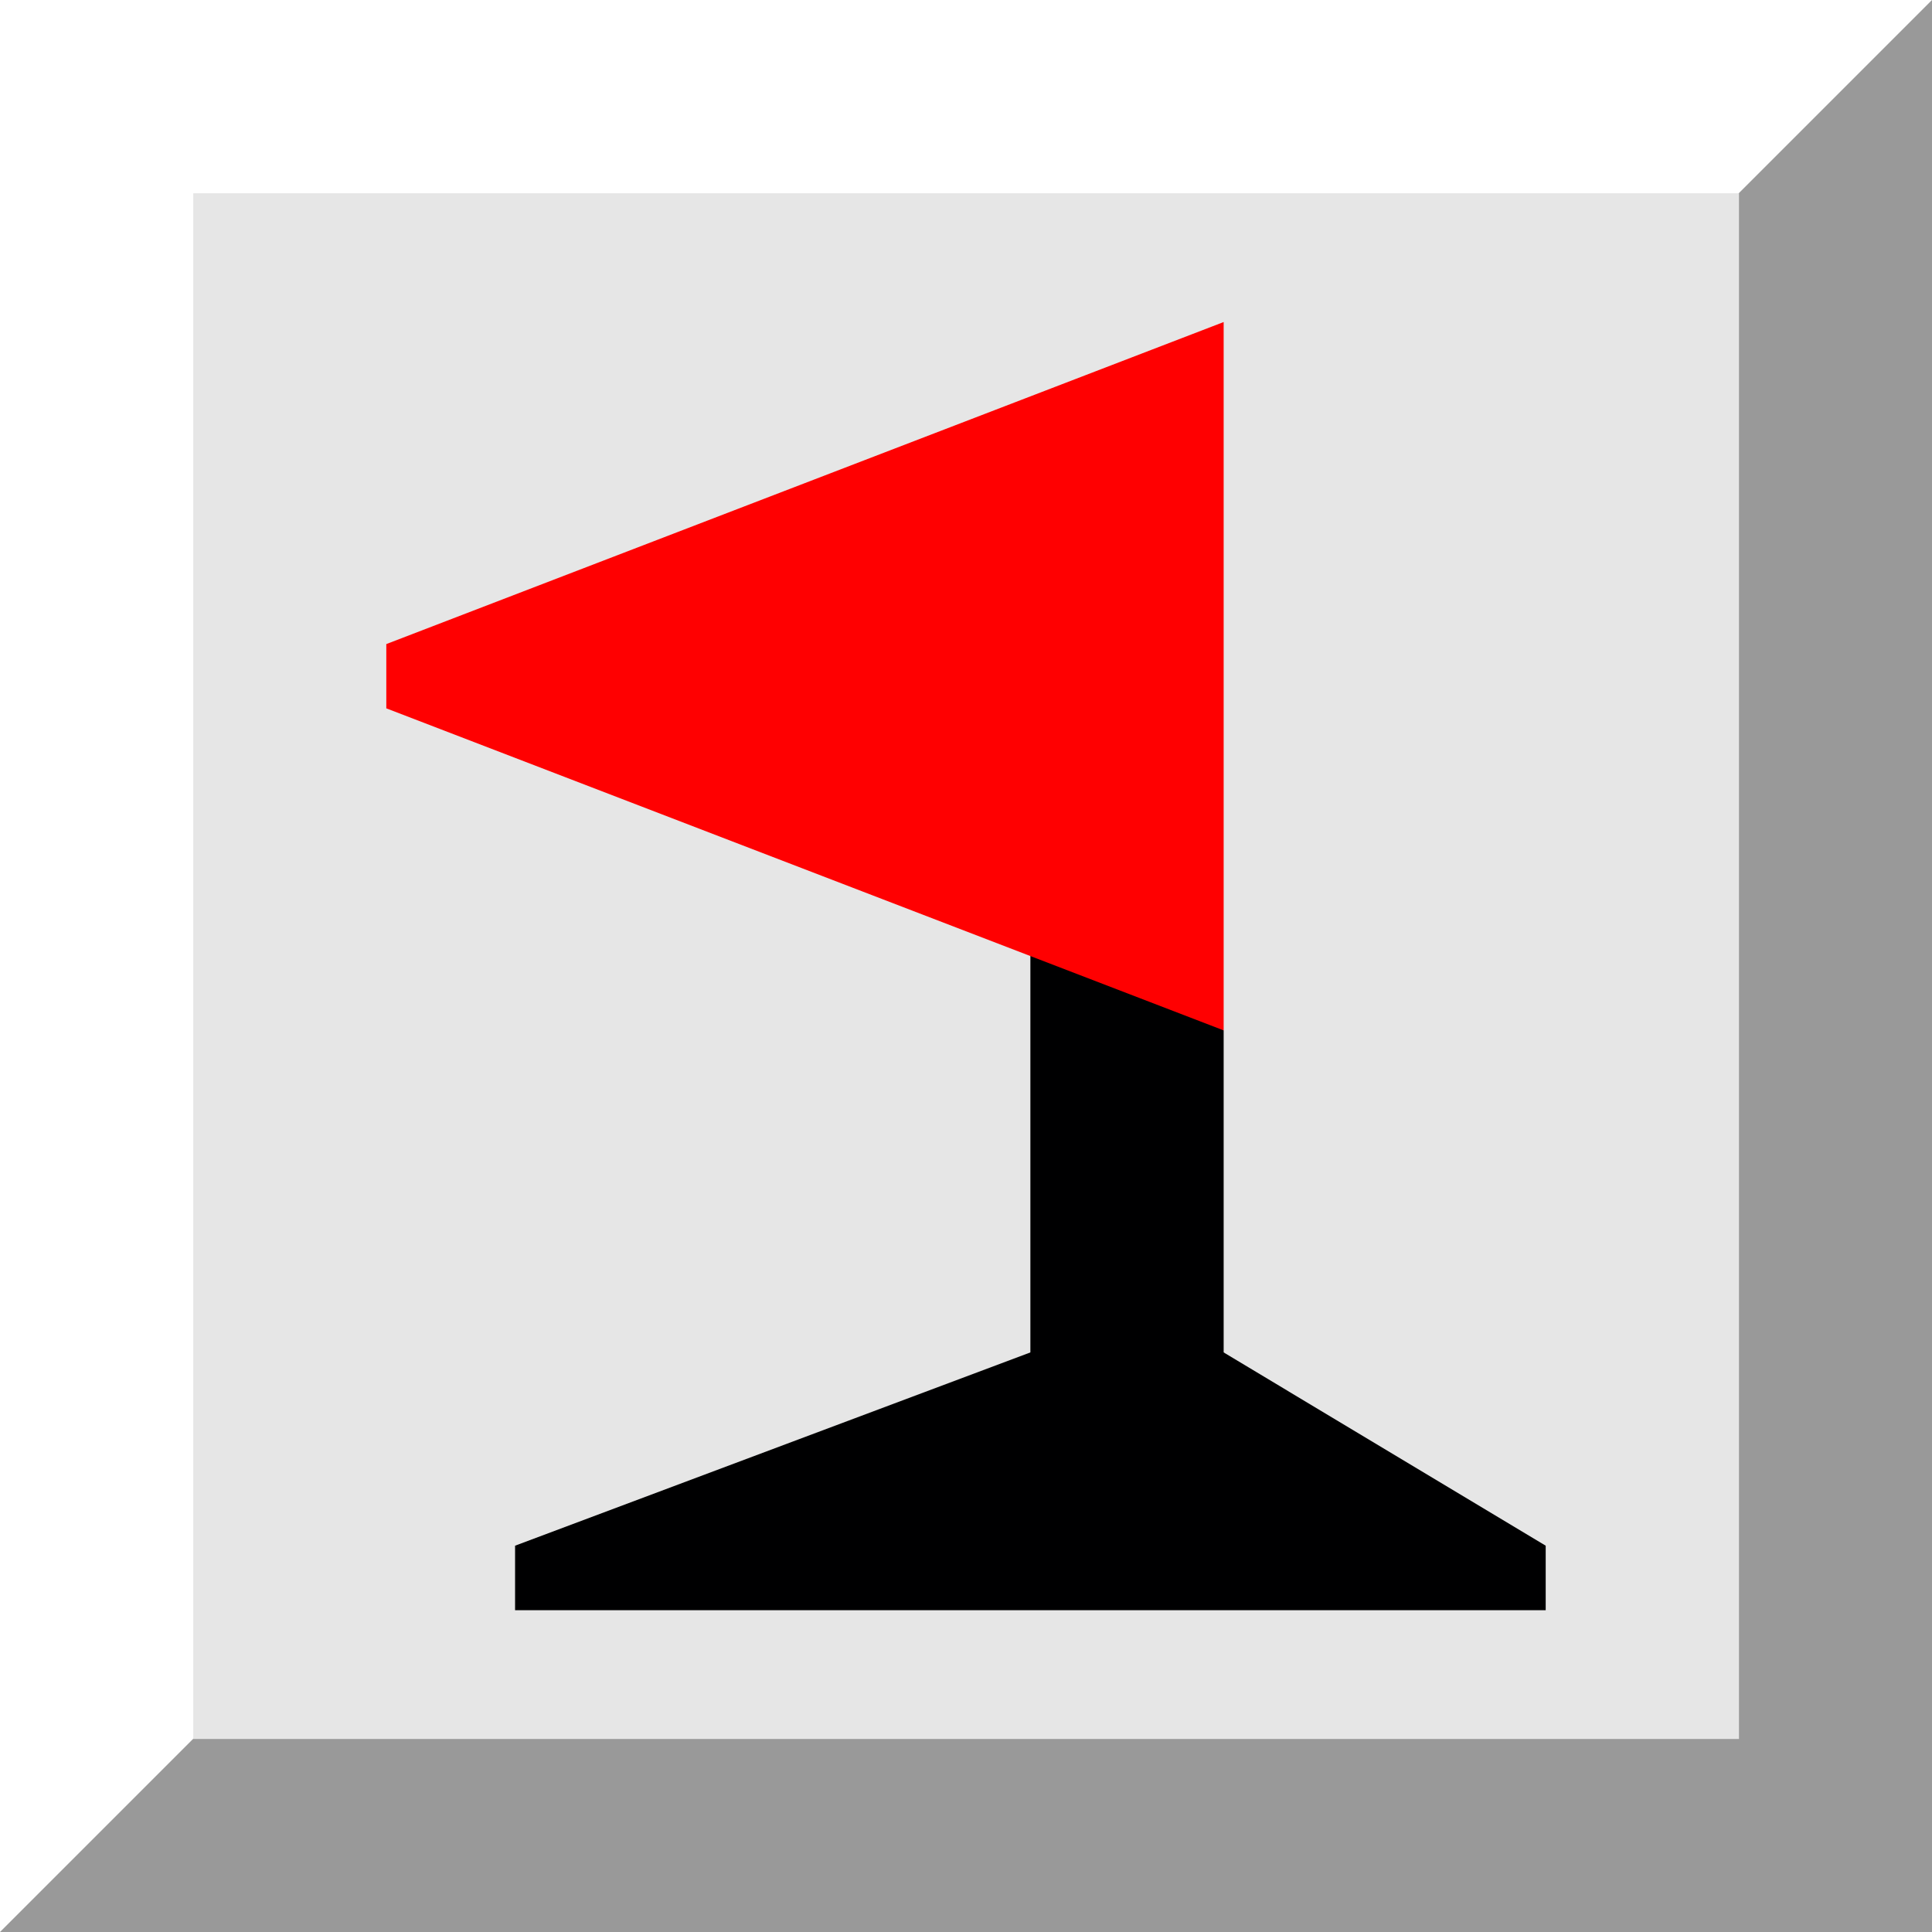 <?xml version="1.0" encoding="UTF-8" standalone="no"?>
<!-- Created with Inkscape (http://www.inkscape.org/) -->

<svg
   width="30"
   height="30"
   viewBox="0 0 7.937 7.937"
   version="1.1"
   id="svg5"
   xml:space="preserve"
   inkscape:version="1.2.2 (732a01da63, 2022-12-09)"
   sodipodi:docname="flagged.svg"
   xmlns:inkscape="http://www.inkscape.org/namespaces/inkscape"
   xmlns:sodipodi="http://sodipodi.sourceforge.net/DTD/sodipodi-0.dtd"
   xmlns="http://www.w3.org/2000/svg"
   xmlns:svg="http://www.w3.org/2000/svg"><sodipodi:namedview
     id="namedview7"
     pagecolor="#ffffff"
     bordercolor="#cccccc"
     borderopacity="1"
     inkscape:showpageshadow="0"
     inkscape:pageopacity="1"
     inkscape:pagecheckerboard="0"
     inkscape:deskcolor="#d1d1d1"
     inkscape:document-units="mm"
     showgrid="true"
     inkscape:zoom="22.627417"
     inkscape:cx="15.423767"
     inkscape:cy="13.50132"
     inkscape:window-width="1920"
     inkscape:window-height="991"
     inkscape:window-x="-9"
     inkscape:window-y="-9"
     inkscape:window-maximized="1"
     inkscape:current-layer="layer2"><inkscape:grid
       type="xygrid"
       id="grid4575"
       empspacing="4"
       snapvisiblegridlinesonly="false"
       dotted="false"
       enabled="true"
       units="px"
       spacingx="0.265"
       spacingy="0.265"
       originx="0"
       originy="0" /></sodipodi:namedview><defs
     id="defs2" /><g
     inkscape:label="Covering"
     inkscape:groupmode="layer"
     id="layer1"><rect
       style="fill:#ffffff;fill-opacity:1;stroke-width:0.062"
       id="rect2144"
       width="7.938"
       height="7.937"
       x="0"
       y="0"
       inkscape:label="background white" /><path
       id="rect1644"
       style="opacity:1;fill:#999999;fill-opacity:1;stroke-width:0.255"
       d="M 7.937,0 0,7.937 l 7.937,-10e-8 z"
       inkscape:label="diagonal gray" /><rect
       style="fill:#e6e6e6;fill-opacity:1;stroke-width:0.066"
       id="rect5137"
       width="6.35"
       height="6.35"
       x="0.794"
       y="0.794"
       inkscape:label="elevated square" /></g><g
     inkscape:groupmode="layer"
     id="layer2"
     inkscape:label="Flag"
     style="display:inline"><path
       id="rect6853"
       style="display:none;fill:#000000;fill-opacity:1;stroke-width:0.107"
       d="M 4.233,5.556 2.117,6.35 H 4.763 6.35 L 4.763,5.556 V 5.607 L 4.653,5.556 Z"
       inkscape:label="flag base" /><path
       id="rect6851"
       style="display:none;fill:#000000;fill-opacity:1;stroke-width:0.065"
       d="M 4.233,4.013 V 5.897 H 4.763 V 4.233 Z"
       inkscape:label="flag pole" /><path
       id="rect6851-6"
       style="display:none;fill:#ff0000;fill-opacity:1;stroke-width:0.204"
       d="M 4.762,1.323 1.323,2.782 4.762,4.233 Z"
       inkscape:label="flag cloth" /><path
       id="path11300"
       style="display:inline;opacity:1;fill:#000001;fill-opacity:1;stroke-width:0.265"
       inkscape:label="new flag base"
       d="m 4.233,5.556 -2.117,0.794 V 6.615 H 6.35 V 6.35 L 5.027,5.556 H 4.762 4.498 Z" /><path
       id="path11793"
       style="display:inline;opacity:1;fill:#000001;fill-opacity:1;stroke-width:0.265"
       inkscape:label="new flag pole"
       d="m 4.233,3.704 v 1.587 0.265 0.529 h 0.794 V 5.556 5.292 4.233 Z" /><path
       style="display:inline;opacity:1;fill:#ff0001;fill-opacity:1;stroke-width:0.255"
       d="M 5.027,1.323 V 4.233 L 1.587,2.91 V 2.646 Z"
       id="path12156"
       inkscape:label="new flag cloth" /></g></svg>

